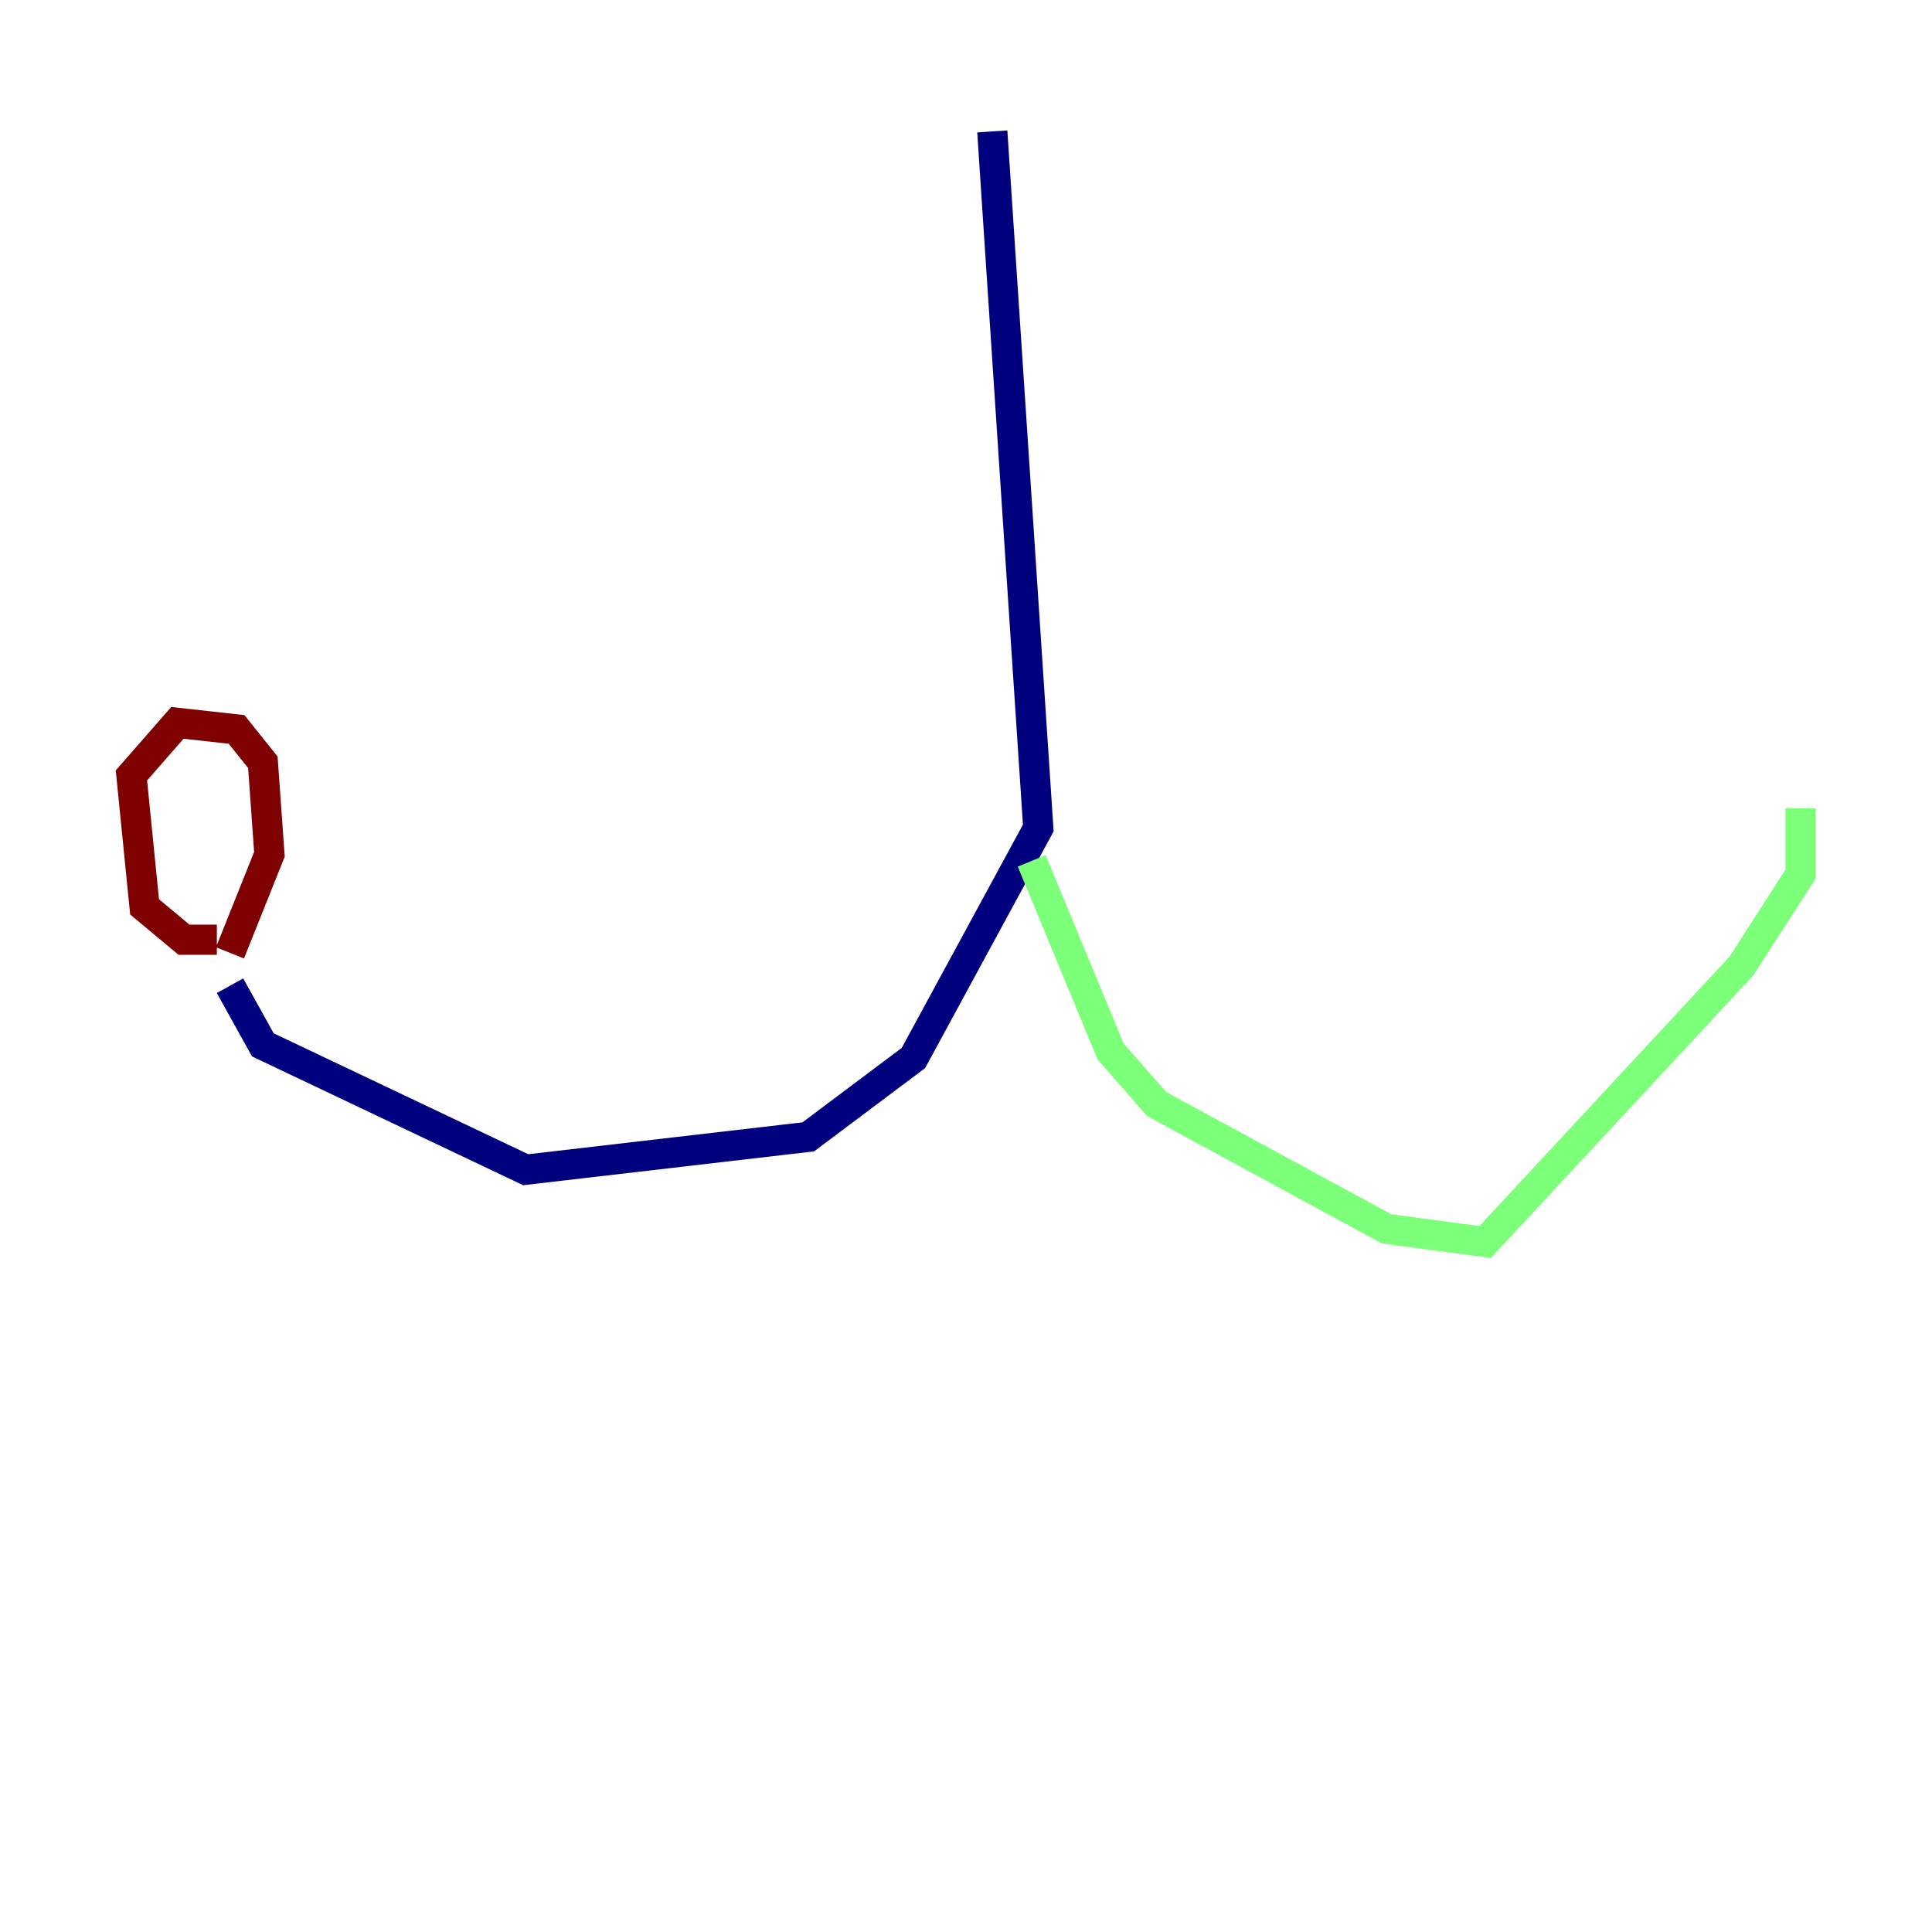 <?xml version="1.0" encoding="utf-8" ?>
<svg baseProfile="tiny" height="128" version="1.2" viewBox="0,0,128,128" width="128" xmlns="http://www.w3.org/2000/svg" xmlns:ev="http://www.w3.org/2001/xml-events" xmlns:xlink="http://www.w3.org/1999/xlink"><defs /><polyline fill="none" points="65.742,8.707 68.789,54.857 60.517,70.095 53.551,75.32 34.83,77.497 17.415,69.225 15.238,65.306" stroke="#00007f" stroke-width="2" /><polyline fill="none" points="68.354,57.034 73.578,69.66 76.626,73.143 91.864,81.415 98.395,82.286 115.374,64.0 119.293,57.905 119.293,53.551" stroke="#7cff79" stroke-width="2" /><polyline fill="none" points="14.367,62.258 12.191,62.258 9.578,60.082 8.707,51.374 11.755,47.891 15.674,48.327 17.415,50.503 17.85,56.599 15.238,63.129" stroke="#7f0000" stroke-width="2" /></svg>